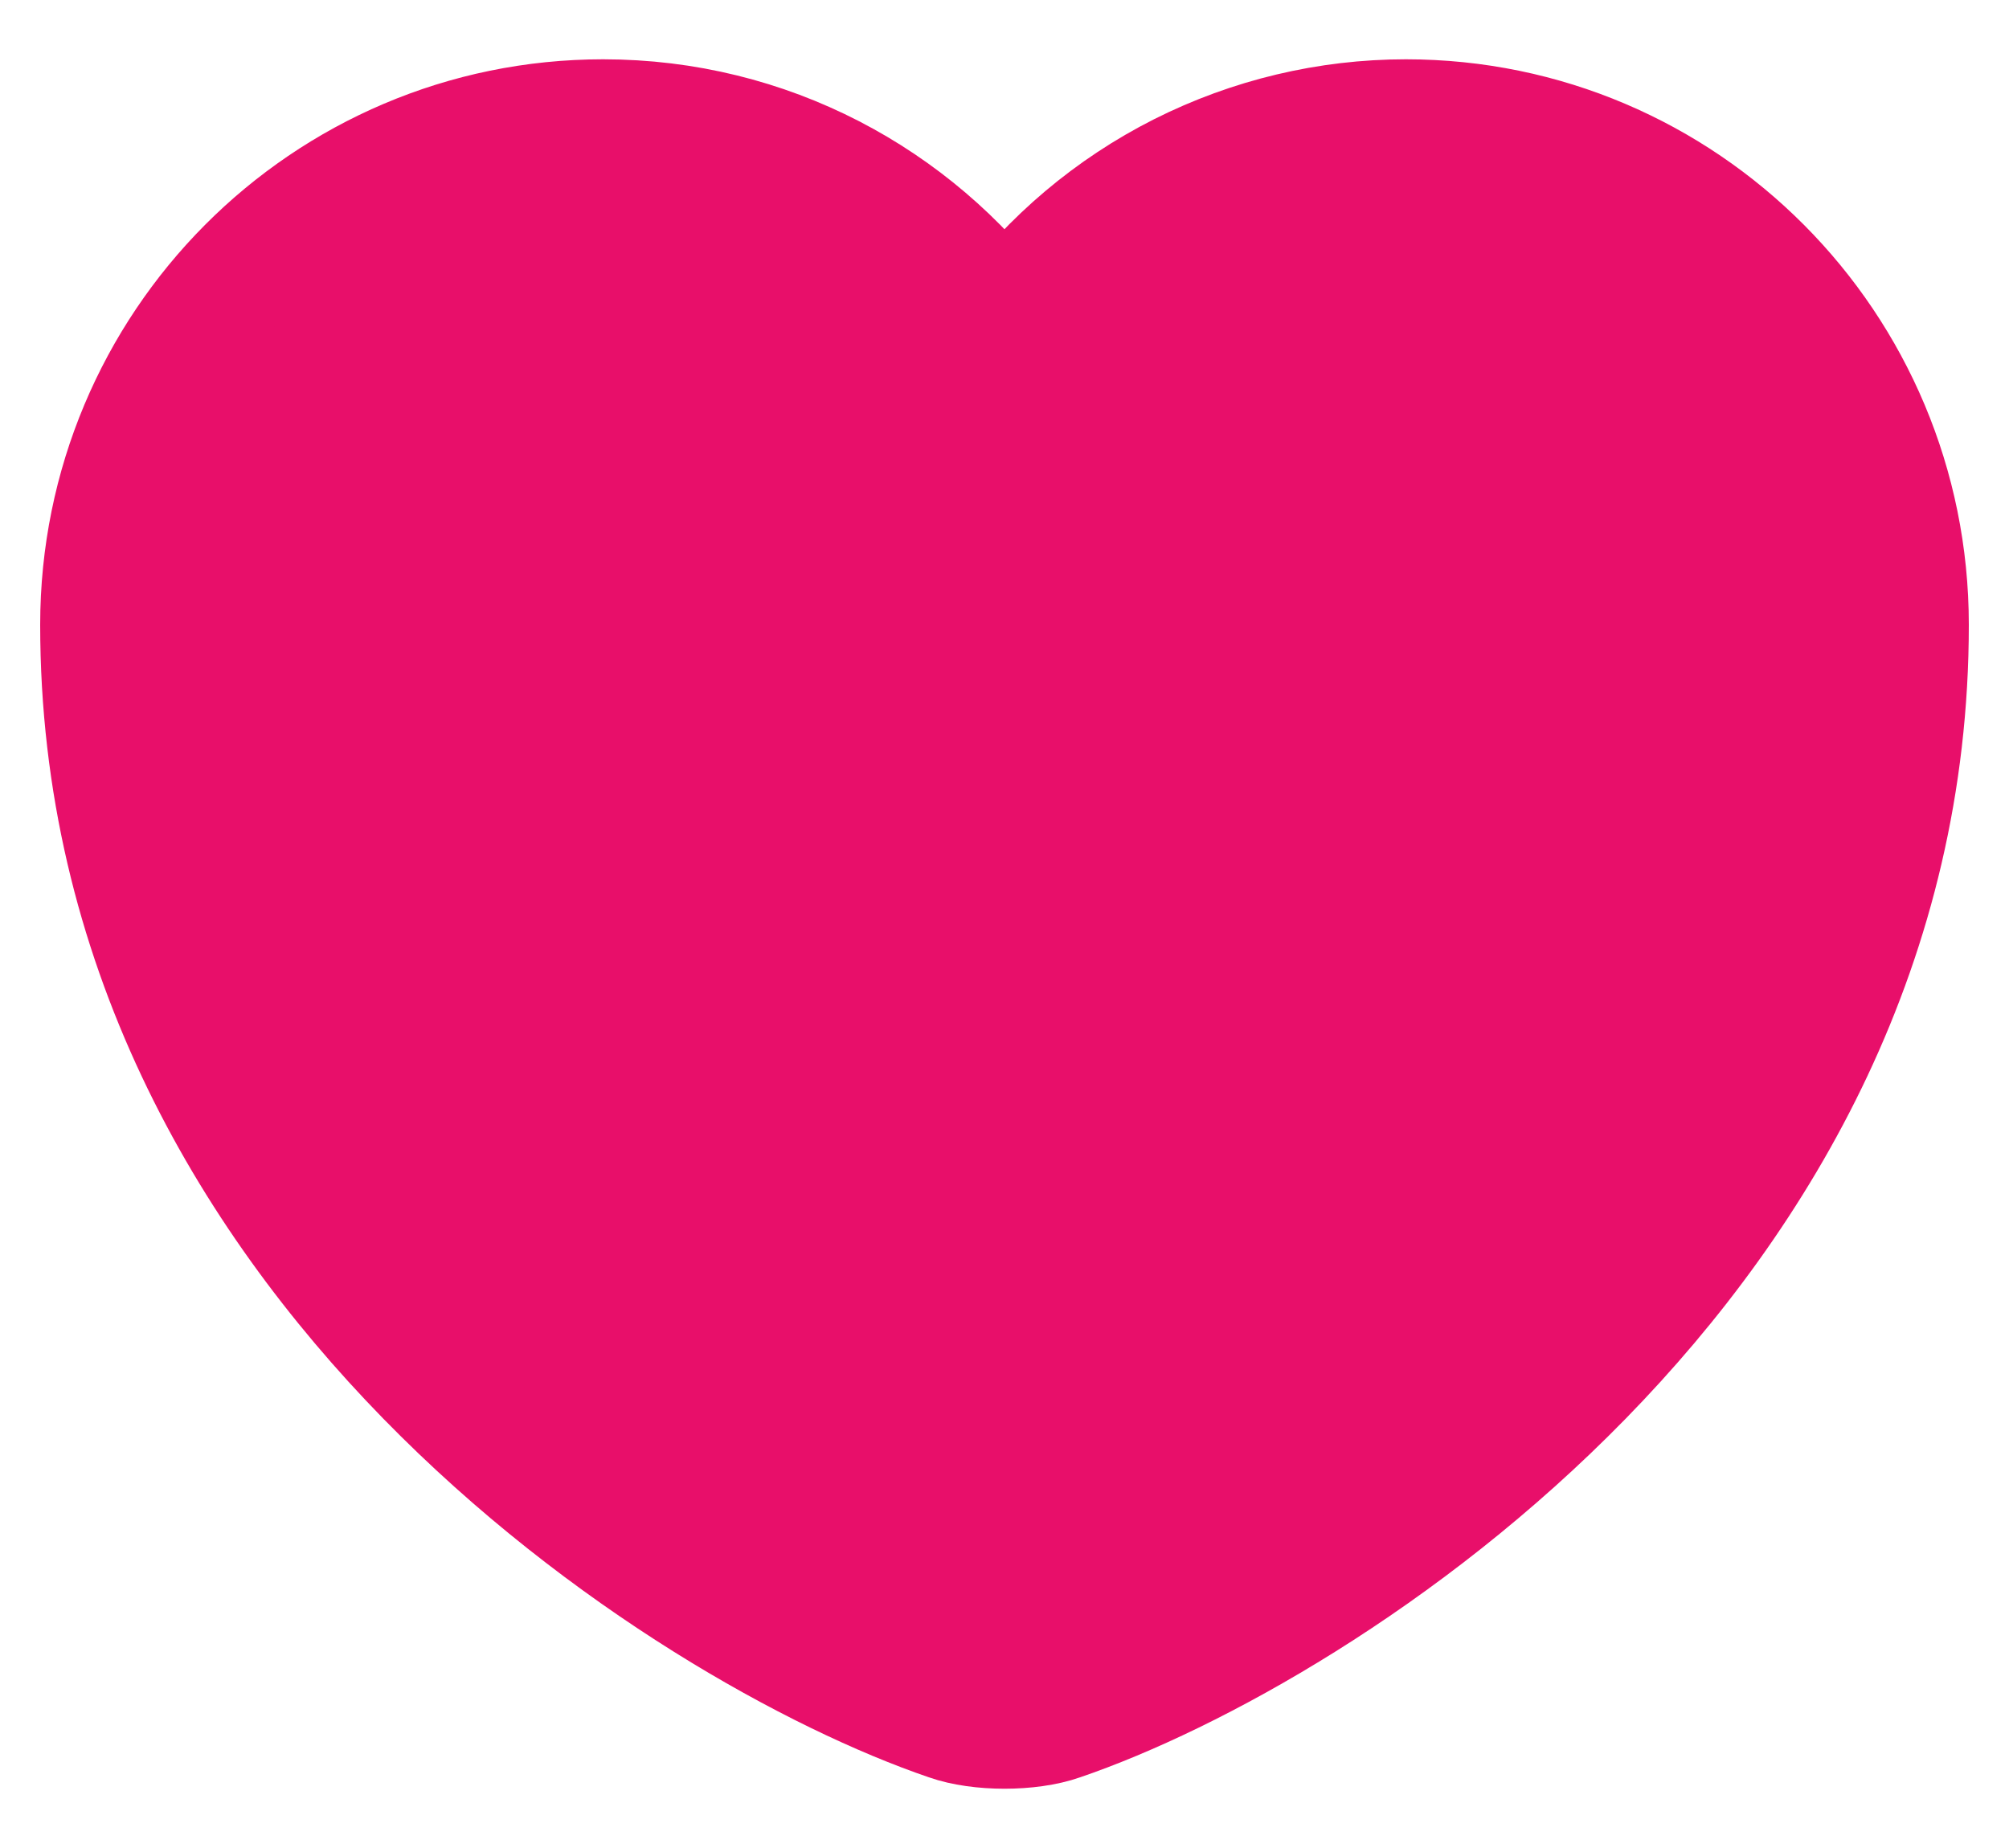 <svg width="25" height="23" viewBox="0 0 25 23" fill="none" xmlns="http://www.w3.org/2000/svg">
<path d="M13.197 21.411C12.815 21.546 12.185 21.546 11.803 21.411C8.54 20.297 1.25 15.651 1.25 7.776C1.25 4.3 4.051 1.488 7.505 1.488C9.553 1.488 11.364 2.478 12.5 4.008C13.078 3.227 13.831 2.592 14.698 2.154C15.566 1.717 16.523 1.488 17.495 1.488C20.949 1.488 23.75 4.3 23.75 7.776C23.75 15.651 16.46 20.297 13.197 21.411Z" fill="#E80F6A" stroke="#E80F6A" stroke-width="1.5" stroke-linecap="round" stroke-linejoin="round"/>
</svg>
